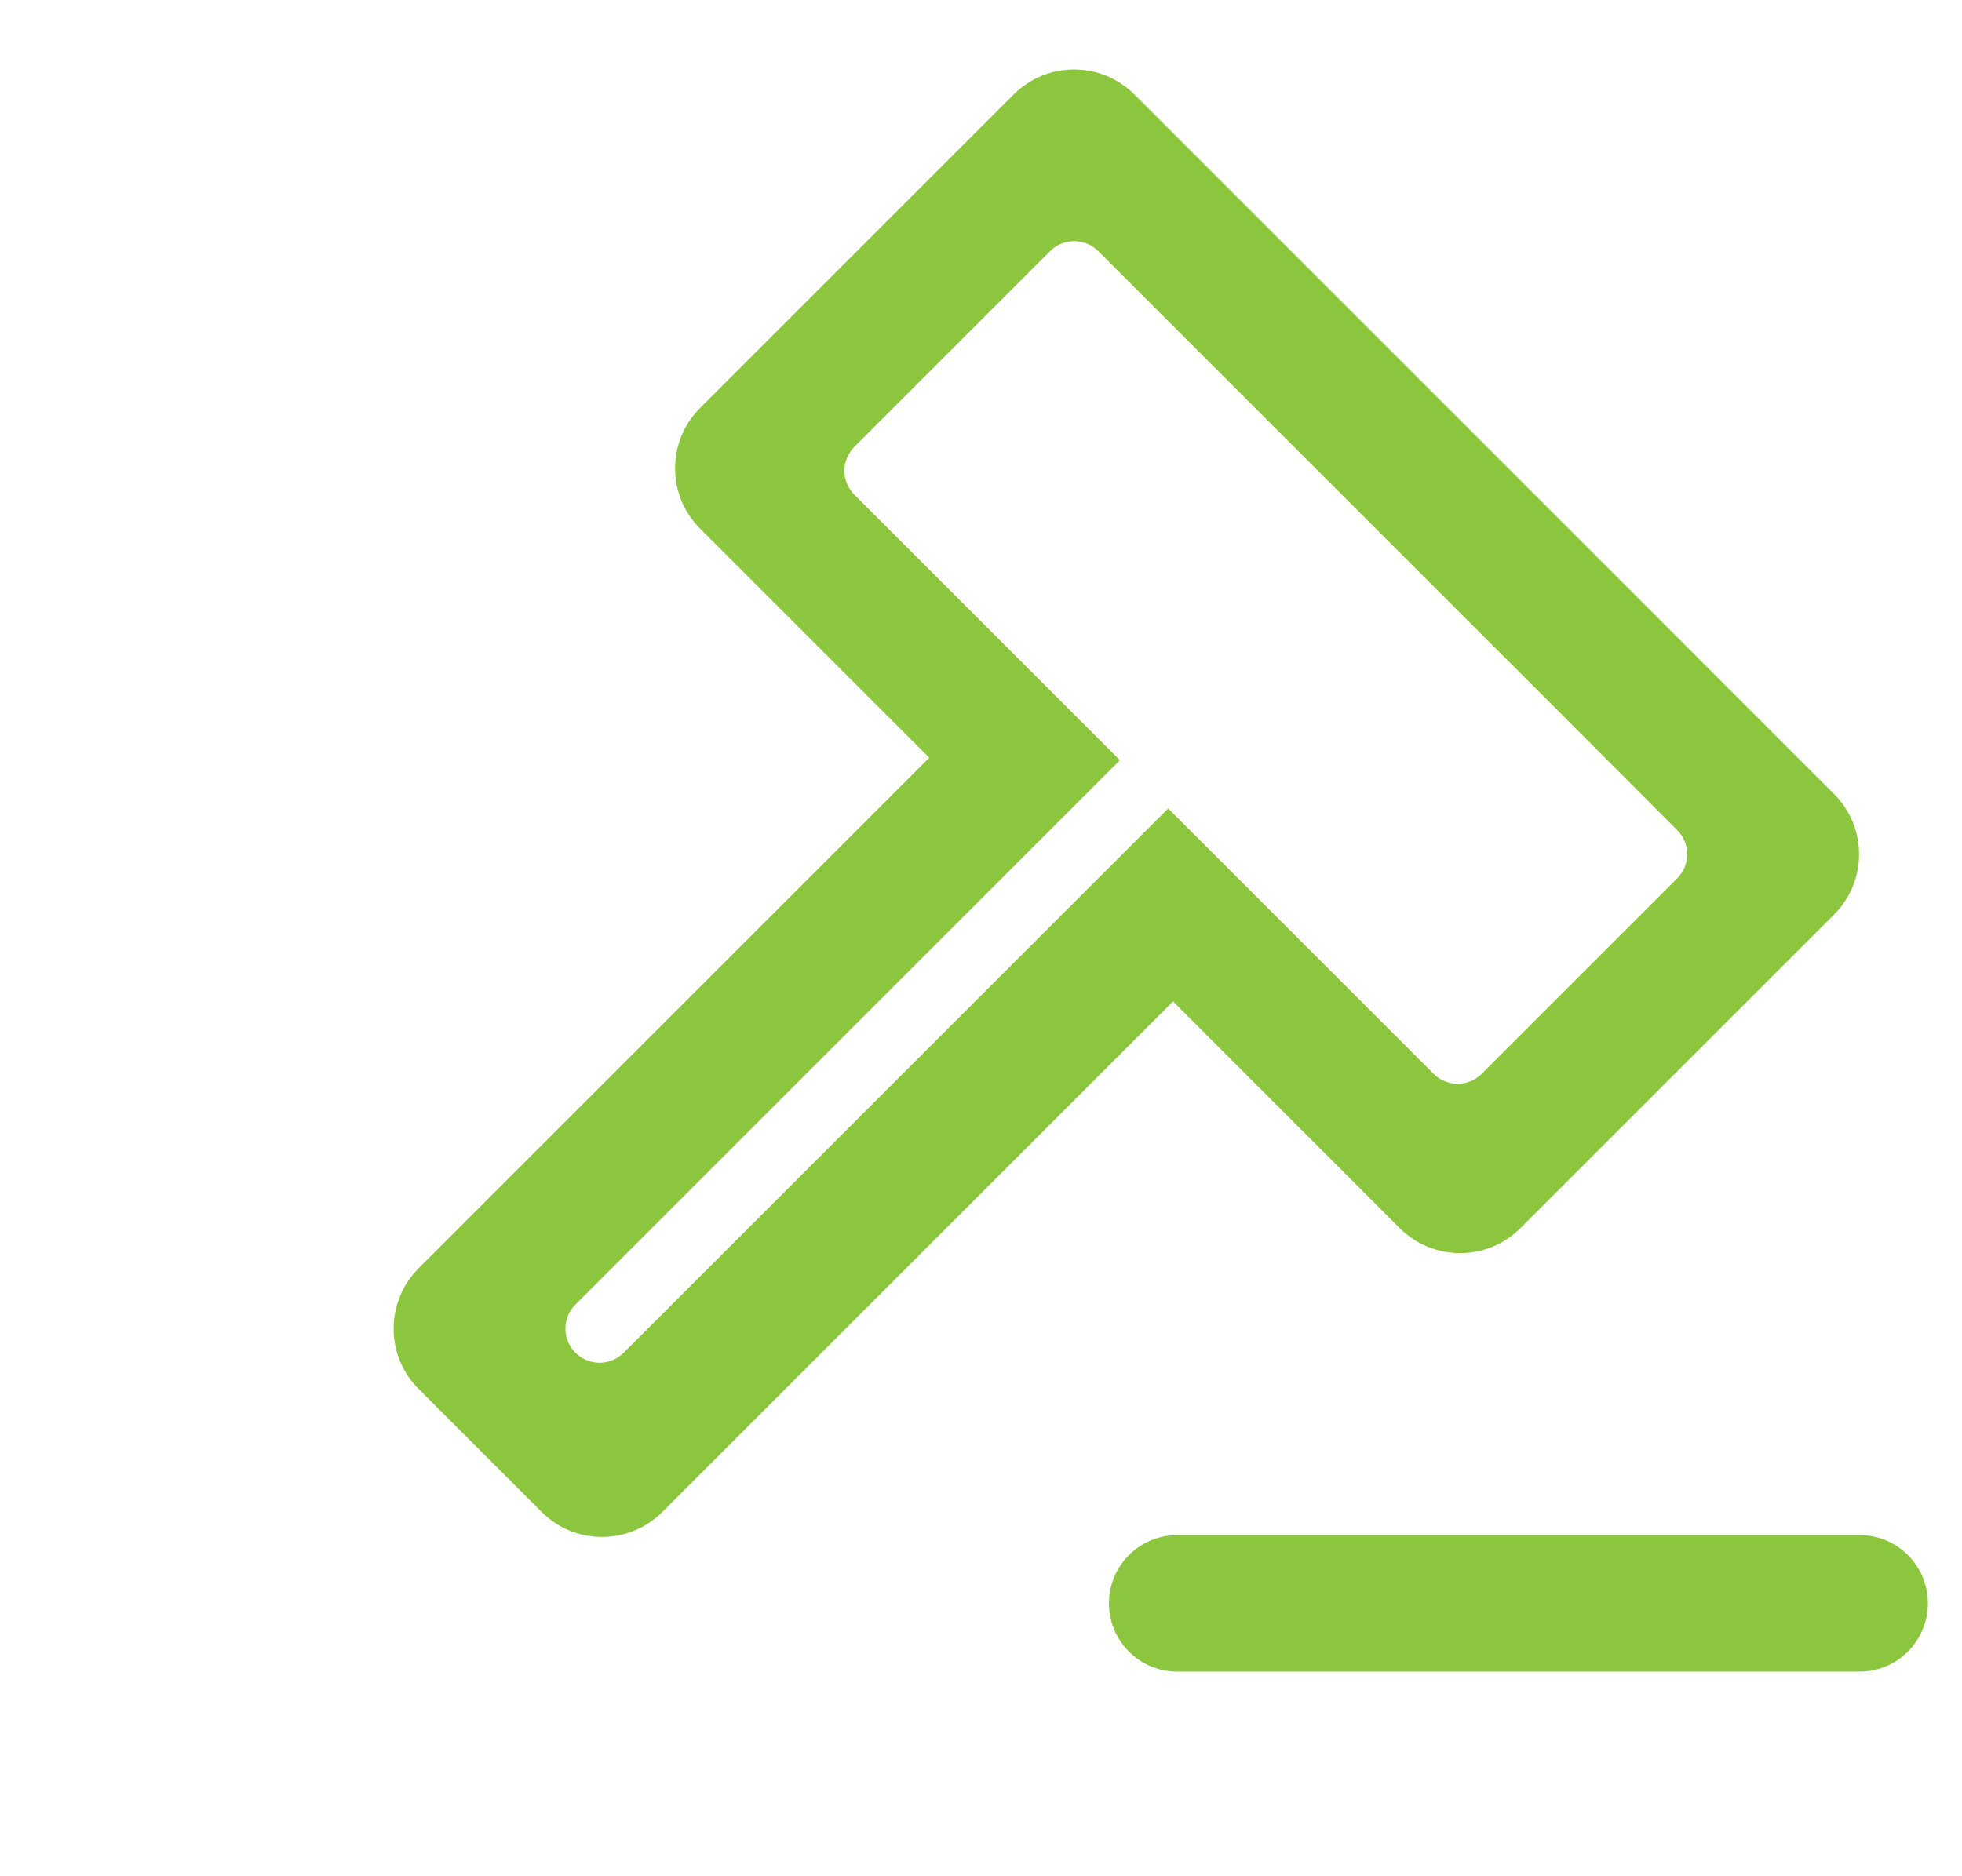 <svg width="23" height="22" viewBox="0 0 23 22" fill="none" xmlns="http://www.w3.org/2000/svg">
<path fill-rule="evenodd" clip-rule="evenodd" d="M12.591 10.582L13.694 9.48L14.646 10.432L16.805 12.591C16.961 12.747 17.214 12.747 17.37 12.591L19.662 10.299C19.818 10.143 19.818 9.89 19.662 9.734L18.042 8.111L17.089 7.159L15.66 5.73L14.707 4.777L12.875 2.945C12.719 2.788 12.465 2.788 12.309 2.945L10.017 5.237C9.86 5.393 9.86 5.647 10.017 5.803L12.415 8.201L13.128 8.914L12.175 9.867L6.746 15.296C6.589 15.452 6.589 15.706 6.746 15.862C6.902 16.018 7.155 16.018 7.311 15.862L12.591 10.582ZM13.751 11.742L16.409 14.401C16.8 14.791 17.433 14.791 17.823 14.401L21.5 10.724C21.891 10.333 21.891 9.7 21.5 9.31L18.248 6.057L15.702 3.511L13.298 1.107C12.907 0.717 12.274 0.717 11.884 1.107L8.207 4.784C7.816 5.175 7.816 5.808 8.207 6.198L10.894 8.885L4.907 14.872C4.517 15.262 4.517 15.896 4.907 16.286L6.35 17.729C6.74 18.119 7.374 18.119 7.764 17.729L13.751 11.742Z" fill="#8BC63E"/>
<path d="M13.8 18C13.358 18 13 18.358 13 18.8C13 19.242 13.358 19.6 13.8 19.6L21.8 19.6C22.242 19.6 22.6 19.242 22.6 18.8C22.6 18.358 22.242 18 21.8 18L13.8 18Z" fill="#8BC63E"/>
</svg>
